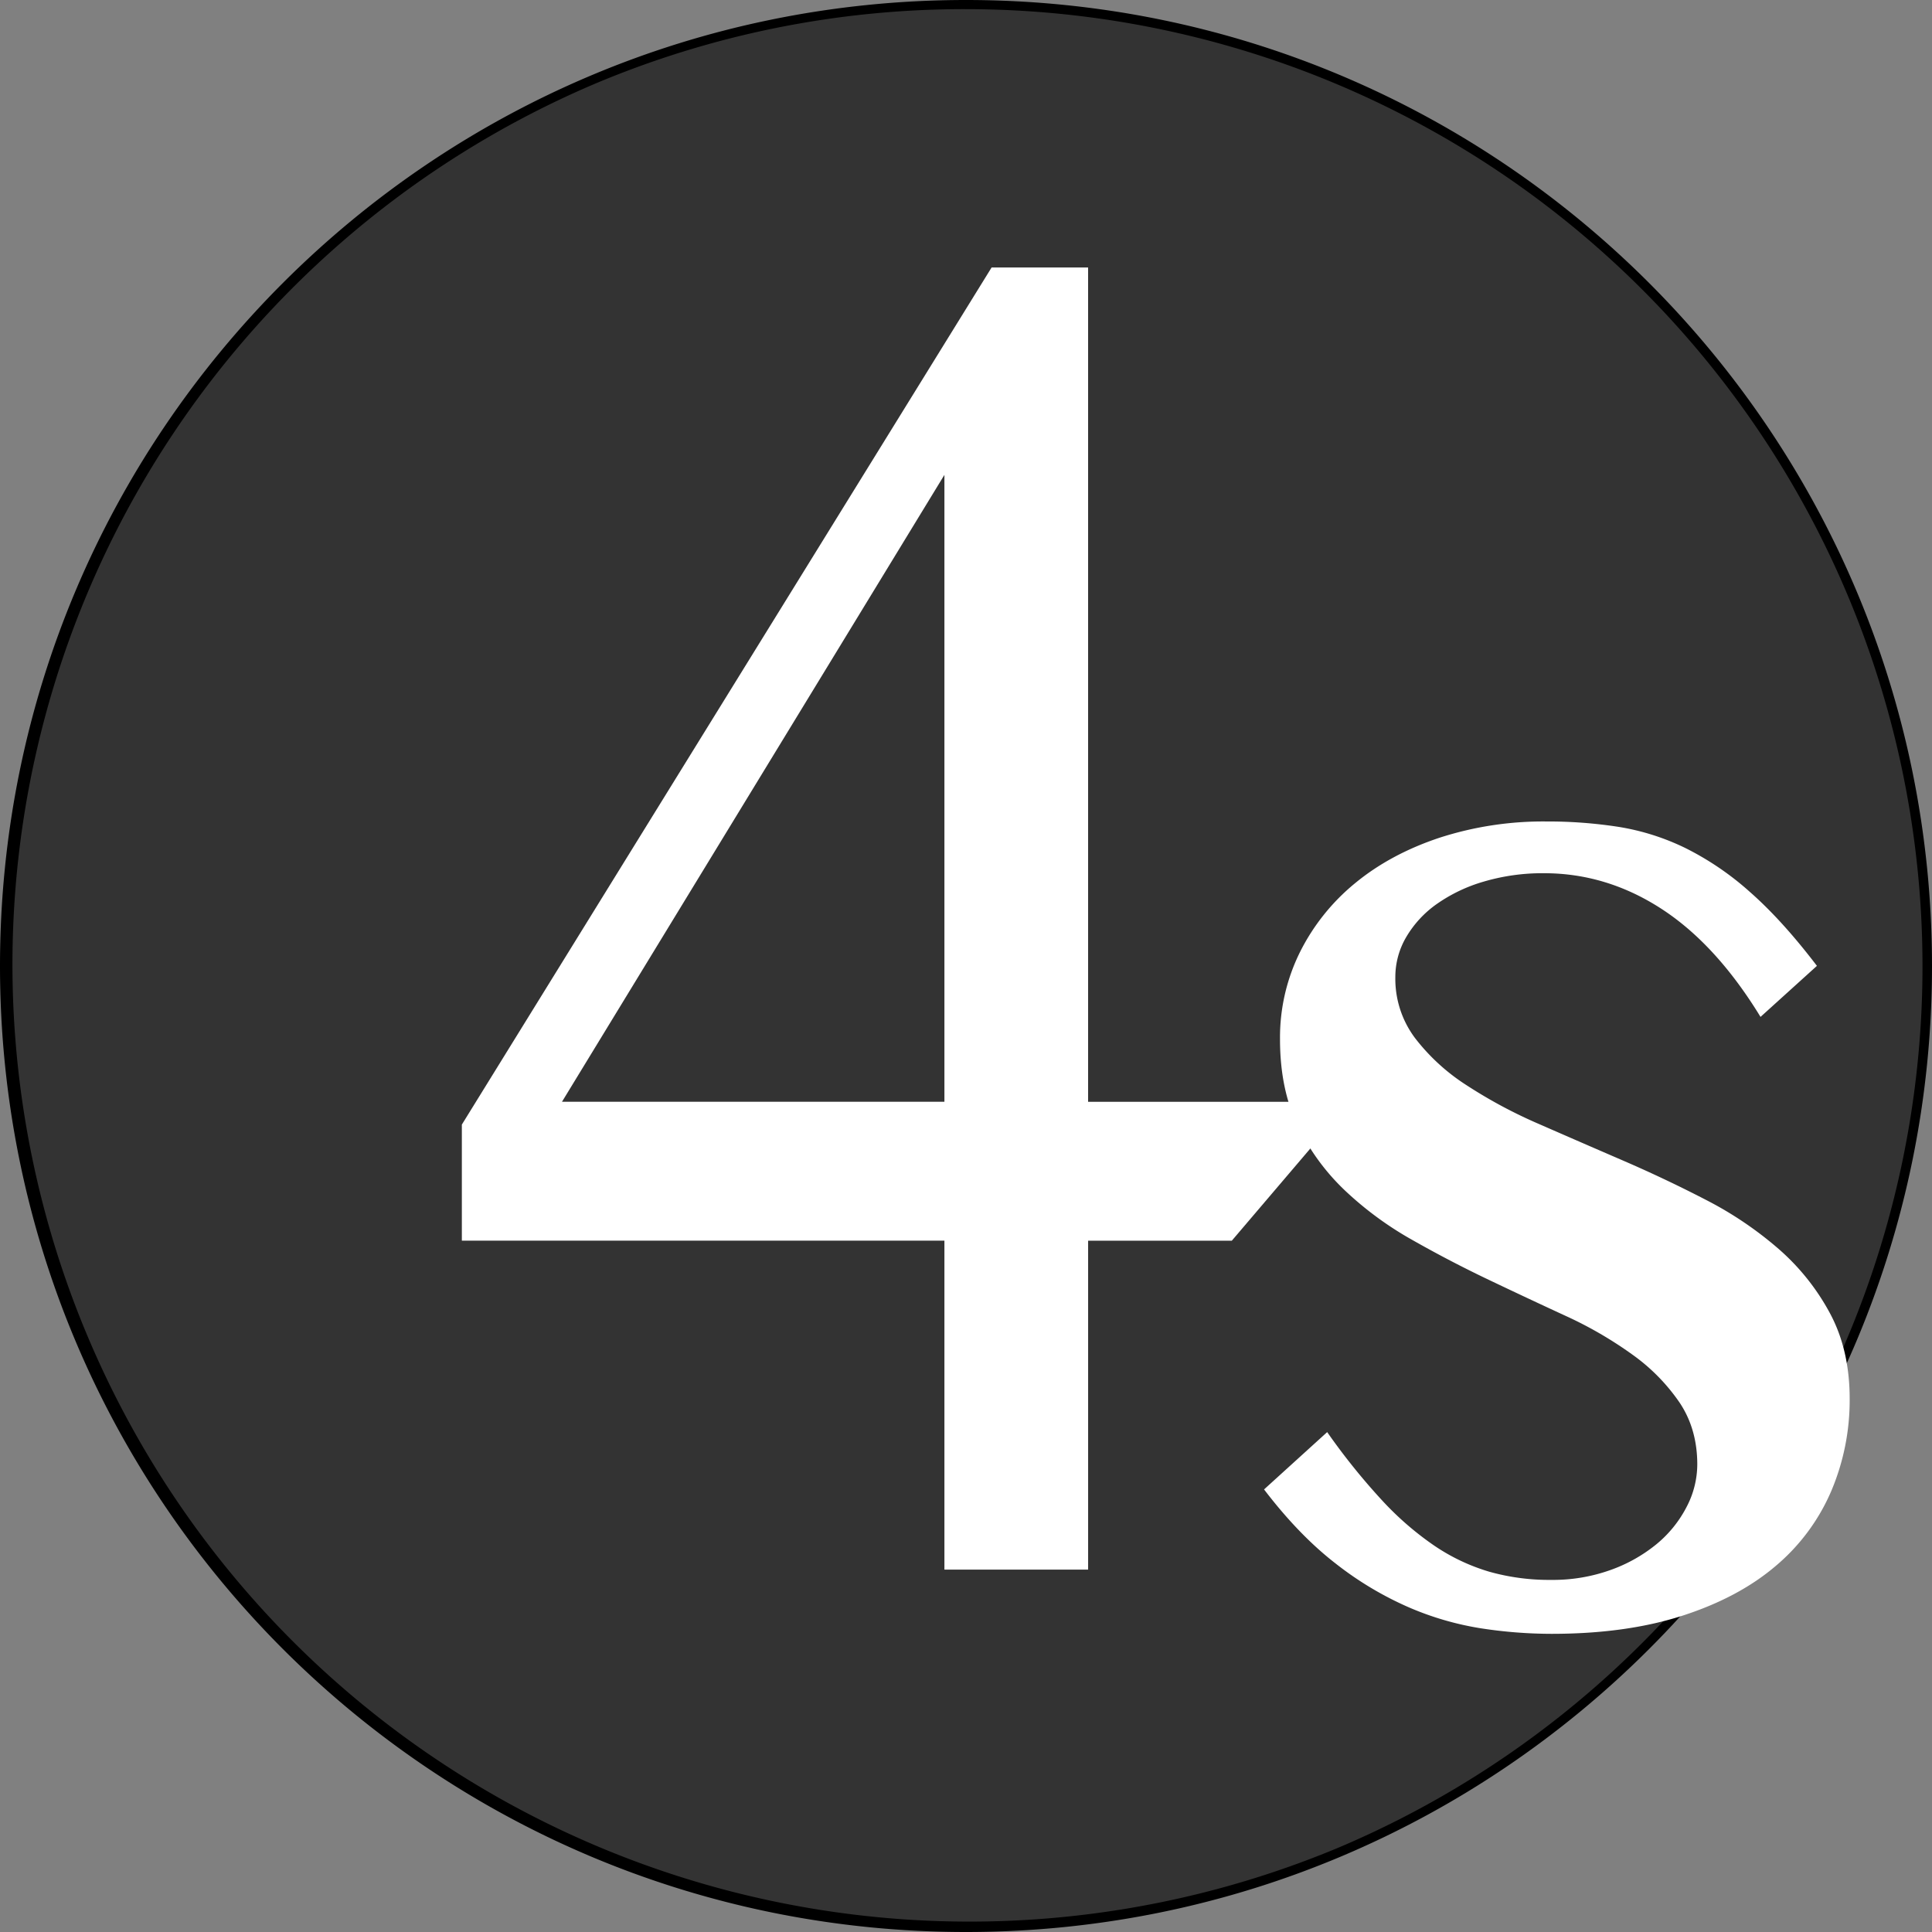 <svg xmlns="http://www.w3.org/2000/svg" viewBox="0 0 845 845"><rect x="0" y="0" width="845" height="845" fill="#808080" stroke="none"/><defs><style>.cls-1{fill:#333;}.cls-2{fill:#fff;}</style></defs><title>logo</title><g id="Layer_2" data-name="Layer 2"><g id="Layer_1-2" data-name="Layer 1"><path class="cls-1" d="M422.5,843A420.61,420.61,0,0,1,258.82,35,420.61,420.61,0,0,1,586.18,810,417.86,417.86,0,0,1,422.5,843Z"/><path d="M422.5,4A418.61,418.61,0,0,1,585.4,808.11,418.61,418.61,0,0,1,259.6,36.89,415.88,415.88,0,0,1,422.5,4m0-4C189.16,0,0,189.16,0,422.5S189.16,845,422.5,845,845,655.84,845,422.5,655.84,0,422.5,0Z"/><path class="cls-2" d="M413.06,542.62H202V491.86L433.69,117h42.21v364.9H590.5l-51.75,60.75H475.91V686.5H413.06ZM245.8,481.87H413.06V207.69Z"/><path class="cls-2" d="M678.55,691a74.52,74.52,0,0,0,25.71-4.28,67.43,67.43,0,0,0,20.15-11.27,51.91,51.91,0,0,0,13.17-16.19,40.34,40.34,0,0,0,4.76-18.73q0-15.55-7.78-27.14a84.17,84.17,0,0,0-20.63-20.95,172.91,172.91,0,0,0-29.36-17q-16.51-7.62-33.48-15.71t-33.48-17.46a148.94,148.94,0,0,1-29.36-21.58,97.07,97.07,0,0,1-20.63-28.25q-7.78-16-7.78-37.93a83.92,83.92,0,0,1,8.73-38.09,92.14,92.14,0,0,1,24.12-30.15q15.39-12.69,36.82-19.84a147.23,147.23,0,0,1,46.81-7.14,201.52,201.52,0,0,1,31.74,2.38,104.33,104.33,0,0,1,29,9.2,127.52,127.52,0,0,1,28.25,19.2q14.12,12.38,29.36,32.37L770,444.76Q750.59,413,726.63,397.47t-51.26-15.55A90.7,90.7,0,0,0,649,385.57a69.17,69.17,0,0,0-20.63,9.84,46.51,46.51,0,0,0-13.33,14.44,34.41,34.41,0,0,0-4.76,17.46A43.21,43.21,0,0,0,618.88,454a88.77,88.77,0,0,0,22.53,20.63,211.25,211.25,0,0,0,31.74,17q17.77,7.78,36.5,15.87t36.5,17.3a159.34,159.34,0,0,1,31.74,21.42,100,100,0,0,1,22.53,28.25q8.57,16,8.57,37.29a101.62,101.62,0,0,1-8.09,40.47,88.23,88.23,0,0,1-24.28,32.69q-16.19,13.8-40.78,21.74t-57.29,7.93a204.43,204.43,0,0,1-30.63-2.38A131.15,131.15,0,0,1,616.18,703a146.7,146.7,0,0,1-32.06-19.2q-16-12.38-31.26-32.37l27.61-25.07A284.28,284.28,0,0,0,604.28,656a134.27,134.27,0,0,0,23,20,86.41,86.41,0,0,0,24.12,11.43A96.66,96.66,0,0,0,678.55,691Z"/></g></g></svg>